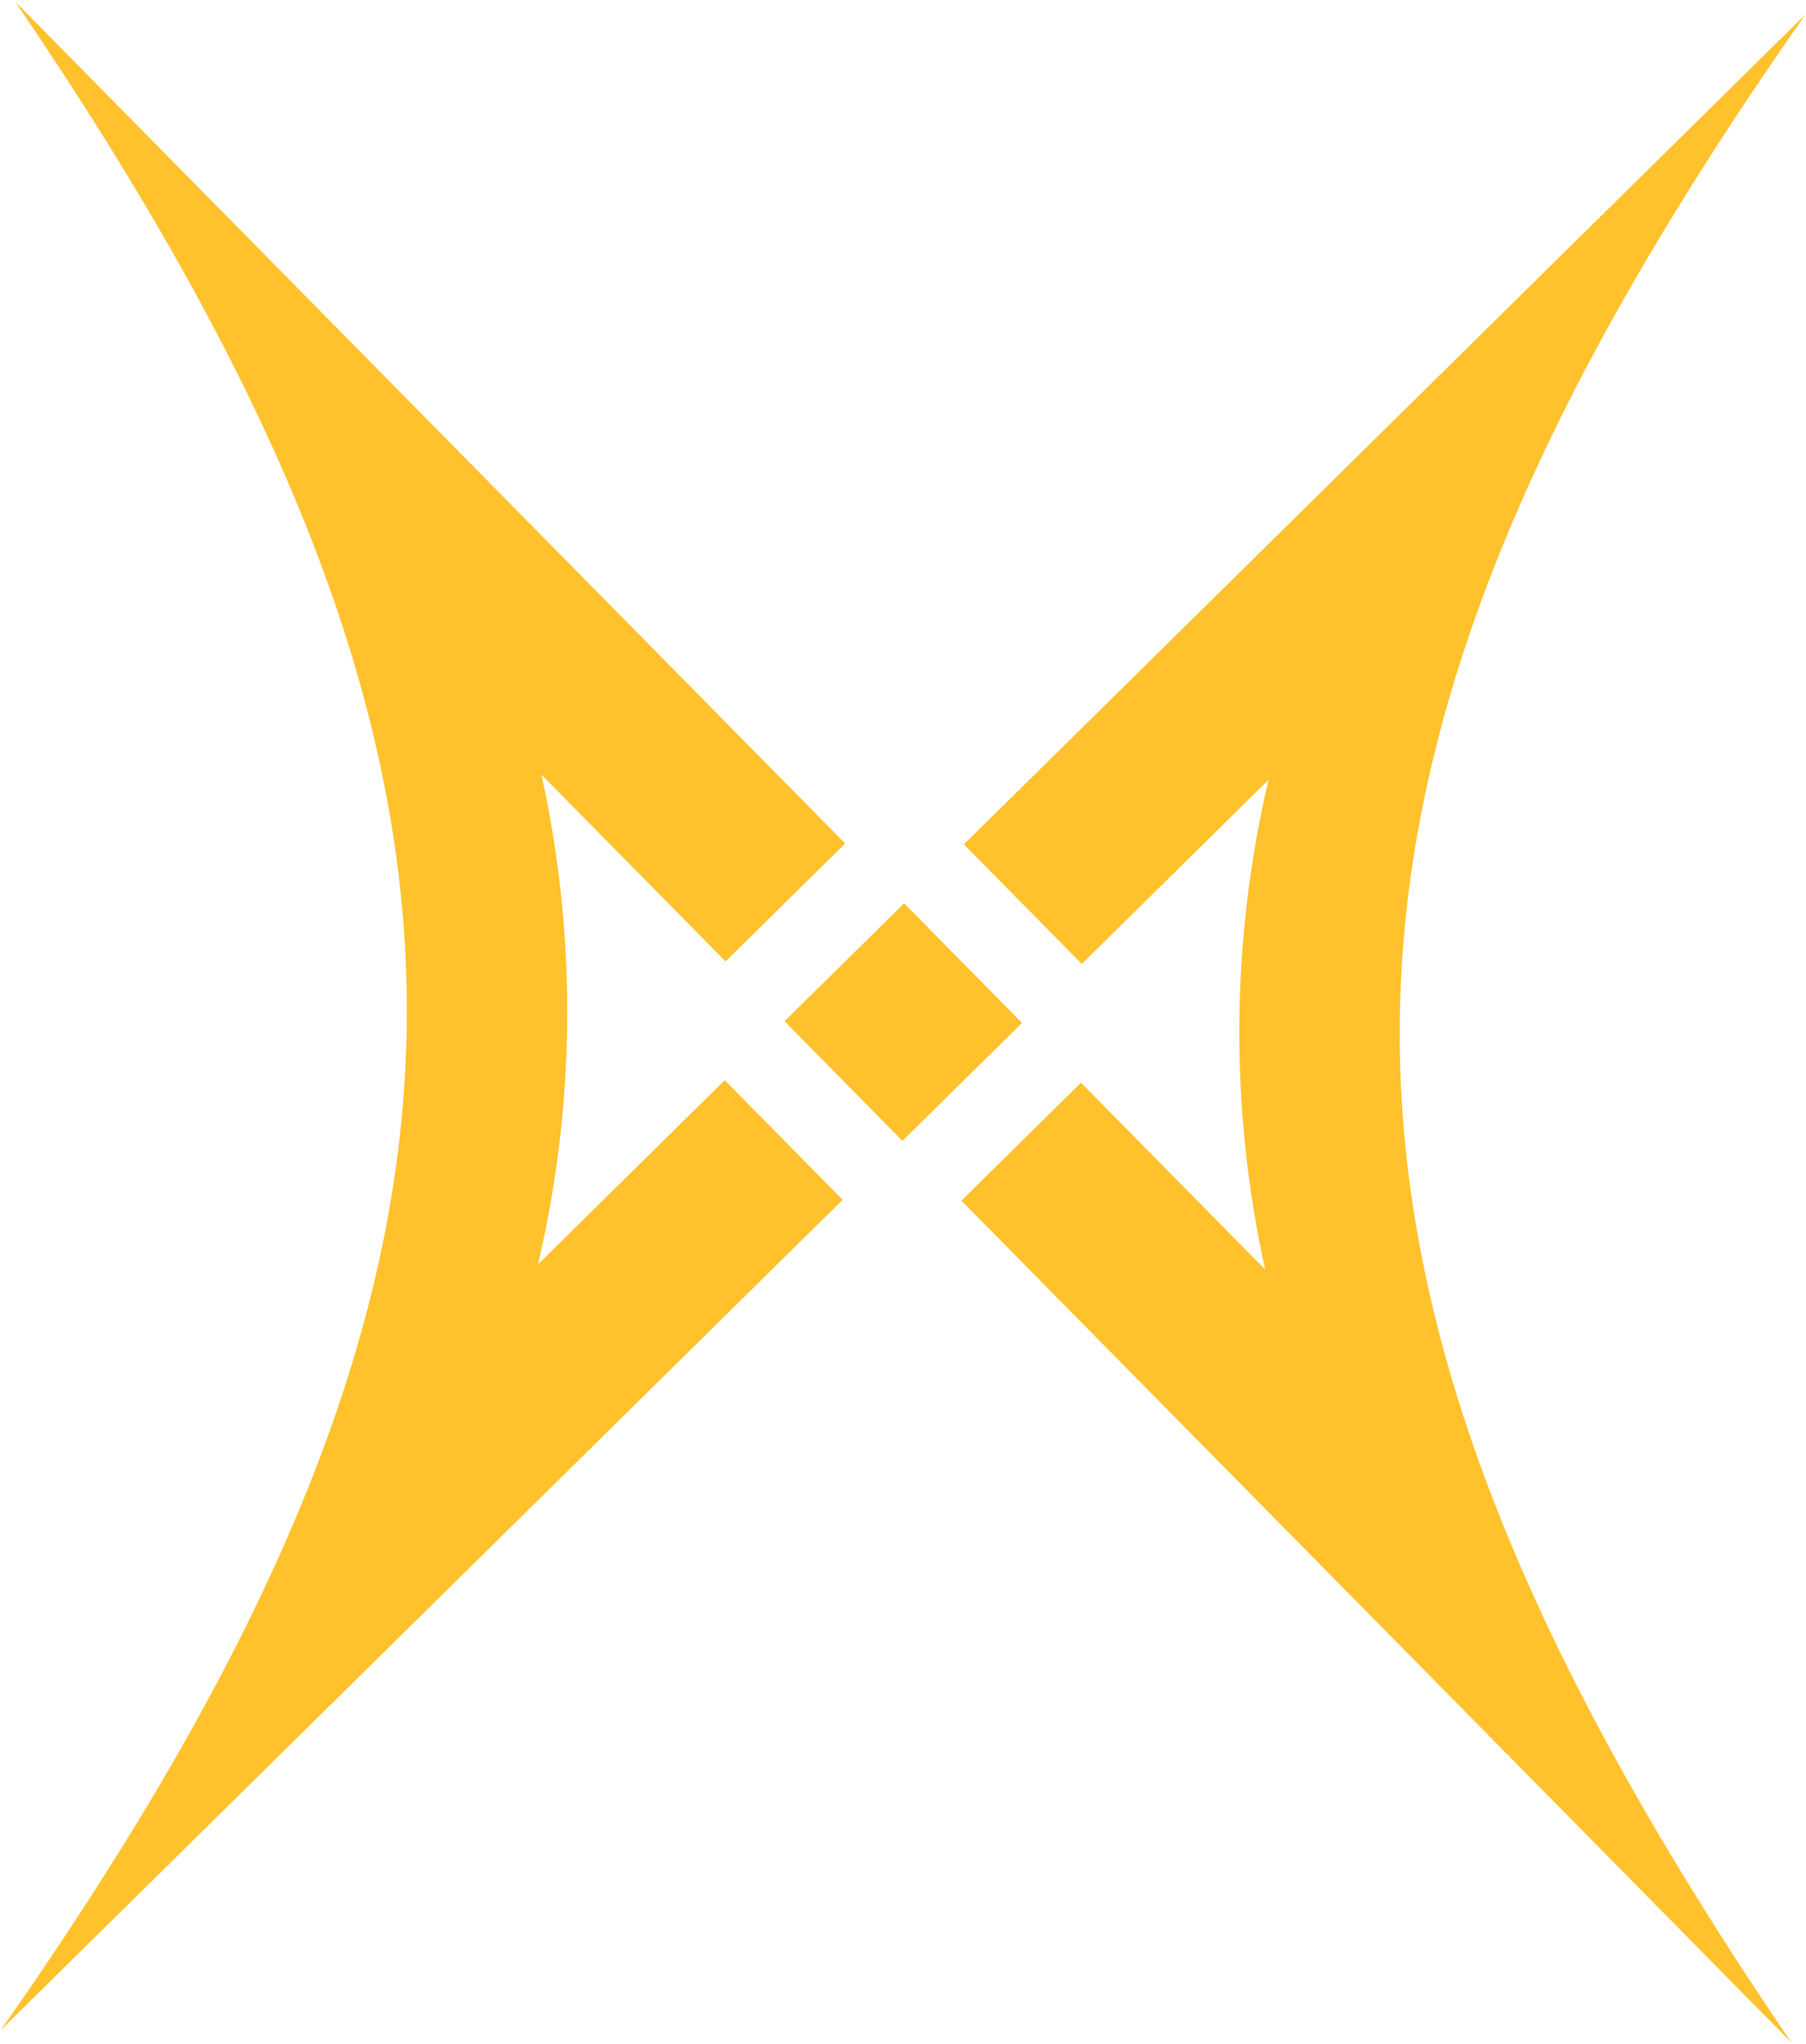 <svg width="928" height="1050" viewBox="0 0 928 1050" fill="none" xmlns="http://www.w3.org/2000/svg">
<path d="M555.452 556.253L494.006 616.841L920.45 1049.33C650.071 652.211 651.84 400.62 927.789 7.34L495.295 433.791L555.883 495.237L651.84 400.62C632.424 483.21 631.818 569.356 650.071 652.211L555.452 556.253Z" fill="#FFC22C"/>
<path d="M0.481 1042.88C276.444 649.586 278.214 397.991 7.847 0.889L434.279 433.362L372.831 493.949L278.214 397.991C296.467 480.847 295.861 566.992 276.444 649.586L372.403 554.966L432.991 616.412L0.481 1042.88Z" fill="#FFC22C"/>
<path d="M525.151 525.539L463.705 586.127L403.118 524.681L464.564 464.093L525.151 525.539Z" fill="#FFC22C"/>
</svg>
